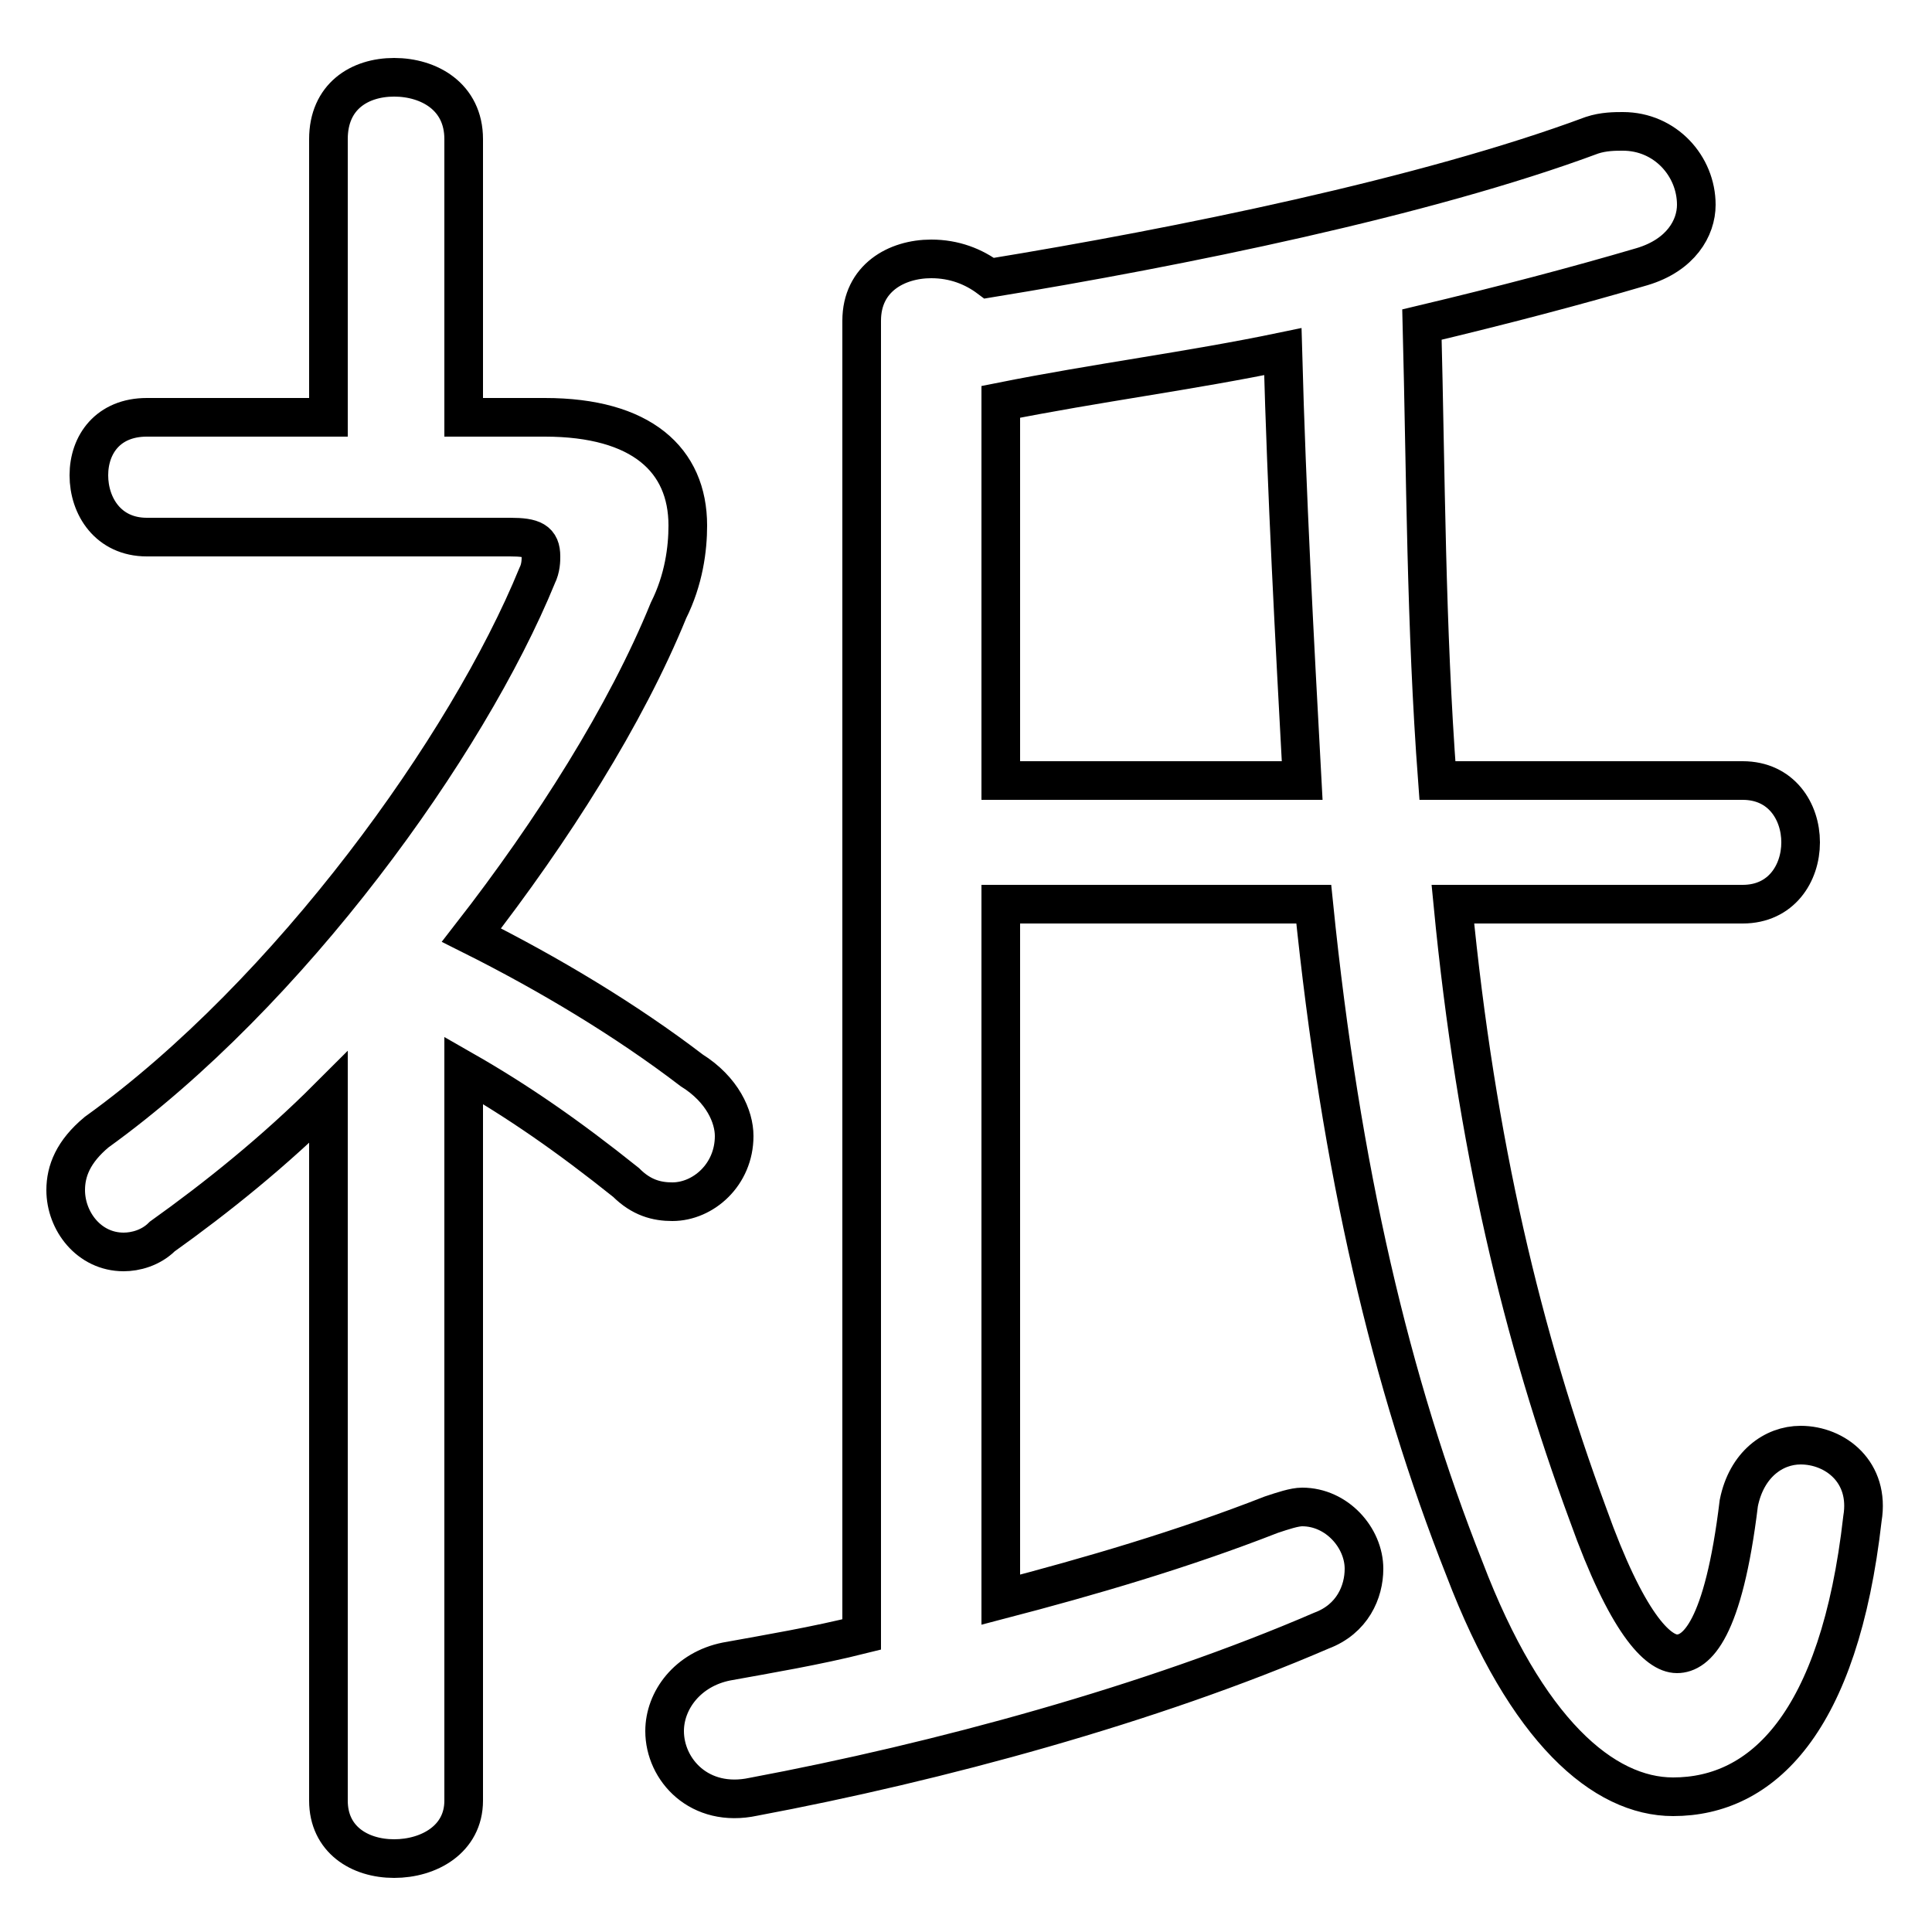 <svg xmlns="http://www.w3.org/2000/svg" viewBox="0 -44.0 50.0 50.0">
    <rect x="0" y="-44.0" width="50.0" height="50.0" fill="#808080" stroke="none"/>
    <g transform="scale(1, -1)">
        <!-- ボディの枠 -->
        <rect x="0" y="-6.0" width="50.0" height="50.0"
            stroke="white" fill="white"/>
        <!-- グリフ座標系の原点 -->
        <circle cx="0" cy="0" r="5" fill="white"/>
        <!-- グリフのアウトライン -->
        <g style="fill:none;stroke:#000000;stroke-width:1;">
<path d="M 25.9 33.6 C 28.4 34.1 30.8 34.4 33.2 34.9 C 33.3 31.2 33.5 27.5 33.7 23.8 L 25.9 23.8 Z M 22.3 1.7 C 21.1 1.4 19.9 1.2 18.8 1.0 C 17.8 0.8 17.2 0.0 17.2 -0.8 C 17.2 -1.8 18.1 -2.8 19.5 -2.5 C 24.3 -1.6 29.8 -0.1 34.2 1.8 C 35.0 2.1 35.3 2.8 35.3 3.4 C 35.3 4.2 34.6 5.0 33.7 5.0 C 33.5 5.0 33.2 4.9 32.9 4.8 C 30.6 3.9 28.2 3.2 25.9 2.6 L 25.9 20.6 L 34.0 20.6 C 34.7 13.7 36.0 8.2 37.9 3.4 C 39.5 -0.8 41.5 -2.5 43.3 -2.5 C 45.6 -2.5 47.6 -0.6 48.2 4.7 C 48.4 5.9 47.5 6.6 46.6 6.6 C 45.9 6.6 45.2 6.1 45.0 5.1 C 44.6 1.8 43.9 1.2 43.4 1.2 C 42.9 1.2 42.1 2.0 41.1 4.8 C 39.4 9.4 38.2 14.4 37.6 20.6 L 45.1 20.6 C 46.1 20.6 46.6 21.4 46.6 22.2 C 46.6 23.0 46.1 23.8 45.1 23.8 L 37.2 23.8 C 36.9 27.8 36.9 31.7 36.8 35.6 C 38.9 36.1 40.8 36.6 42.5 37.1 C 43.5 37.4 43.9 38.1 43.9 38.7 C 43.9 39.7 43.1 40.6 42.0 40.6 C 41.8 40.6 41.5 40.6 41.2 40.5 C 36.9 38.9 30.5 37.6 25.6 36.8 C 25.2 37.1 24.7 37.3 24.1 37.3 C 23.2 37.3 22.3 36.8 22.3 35.7 Z M 12.0 33.2 L 12.0 40.4 C 12.0 41.5 11.1 42.0 10.2 42.0 C 9.3 42.0 8.5 41.5 8.5 40.4 L 8.5 33.2 L 3.8 33.2 C 2.8 33.2 2.3 32.5 2.3 31.7 C 2.3 30.9 2.8 30.1 3.8 30.1 L 13.2 30.1 C 13.8 30.1 14.0 30.0 14.0 29.6 C 14.0 29.5 14.0 29.3 13.9 29.1 C 12.1 24.7 7.5 18.3 2.5 14.7 C 1.9 14.2 1.7 13.7 1.7 13.2 C 1.7 12.4 2.3 11.6 3.2 11.6 C 3.5 11.6 3.9 11.7 4.2 12.0 C 5.6 13.0 7.1 14.2 8.5 15.6 L 8.5 -2.6 C 8.5 -3.6 9.3 -4.1 10.2 -4.1 C 11.1 -4.1 12.0 -3.6 12.0 -2.6 L 12.0 16.3 C 13.4 15.5 14.7 14.6 16.2 13.4 C 16.6 13.0 17.0 12.9 17.4 12.9 C 18.2 12.9 19.0 13.6 19.0 14.6 C 19.0 15.1 18.7 15.8 17.9 16.3 C 16.2 17.6 14.2 18.8 12.2 19.8 C 14.3 22.5 16.2 25.5 17.3 28.2 C 17.7 29.0 17.8 29.8 17.8 30.4 C 17.8 32.1 16.6 33.2 14.1 33.2 Z"/>
</g>
</g>
</svg>